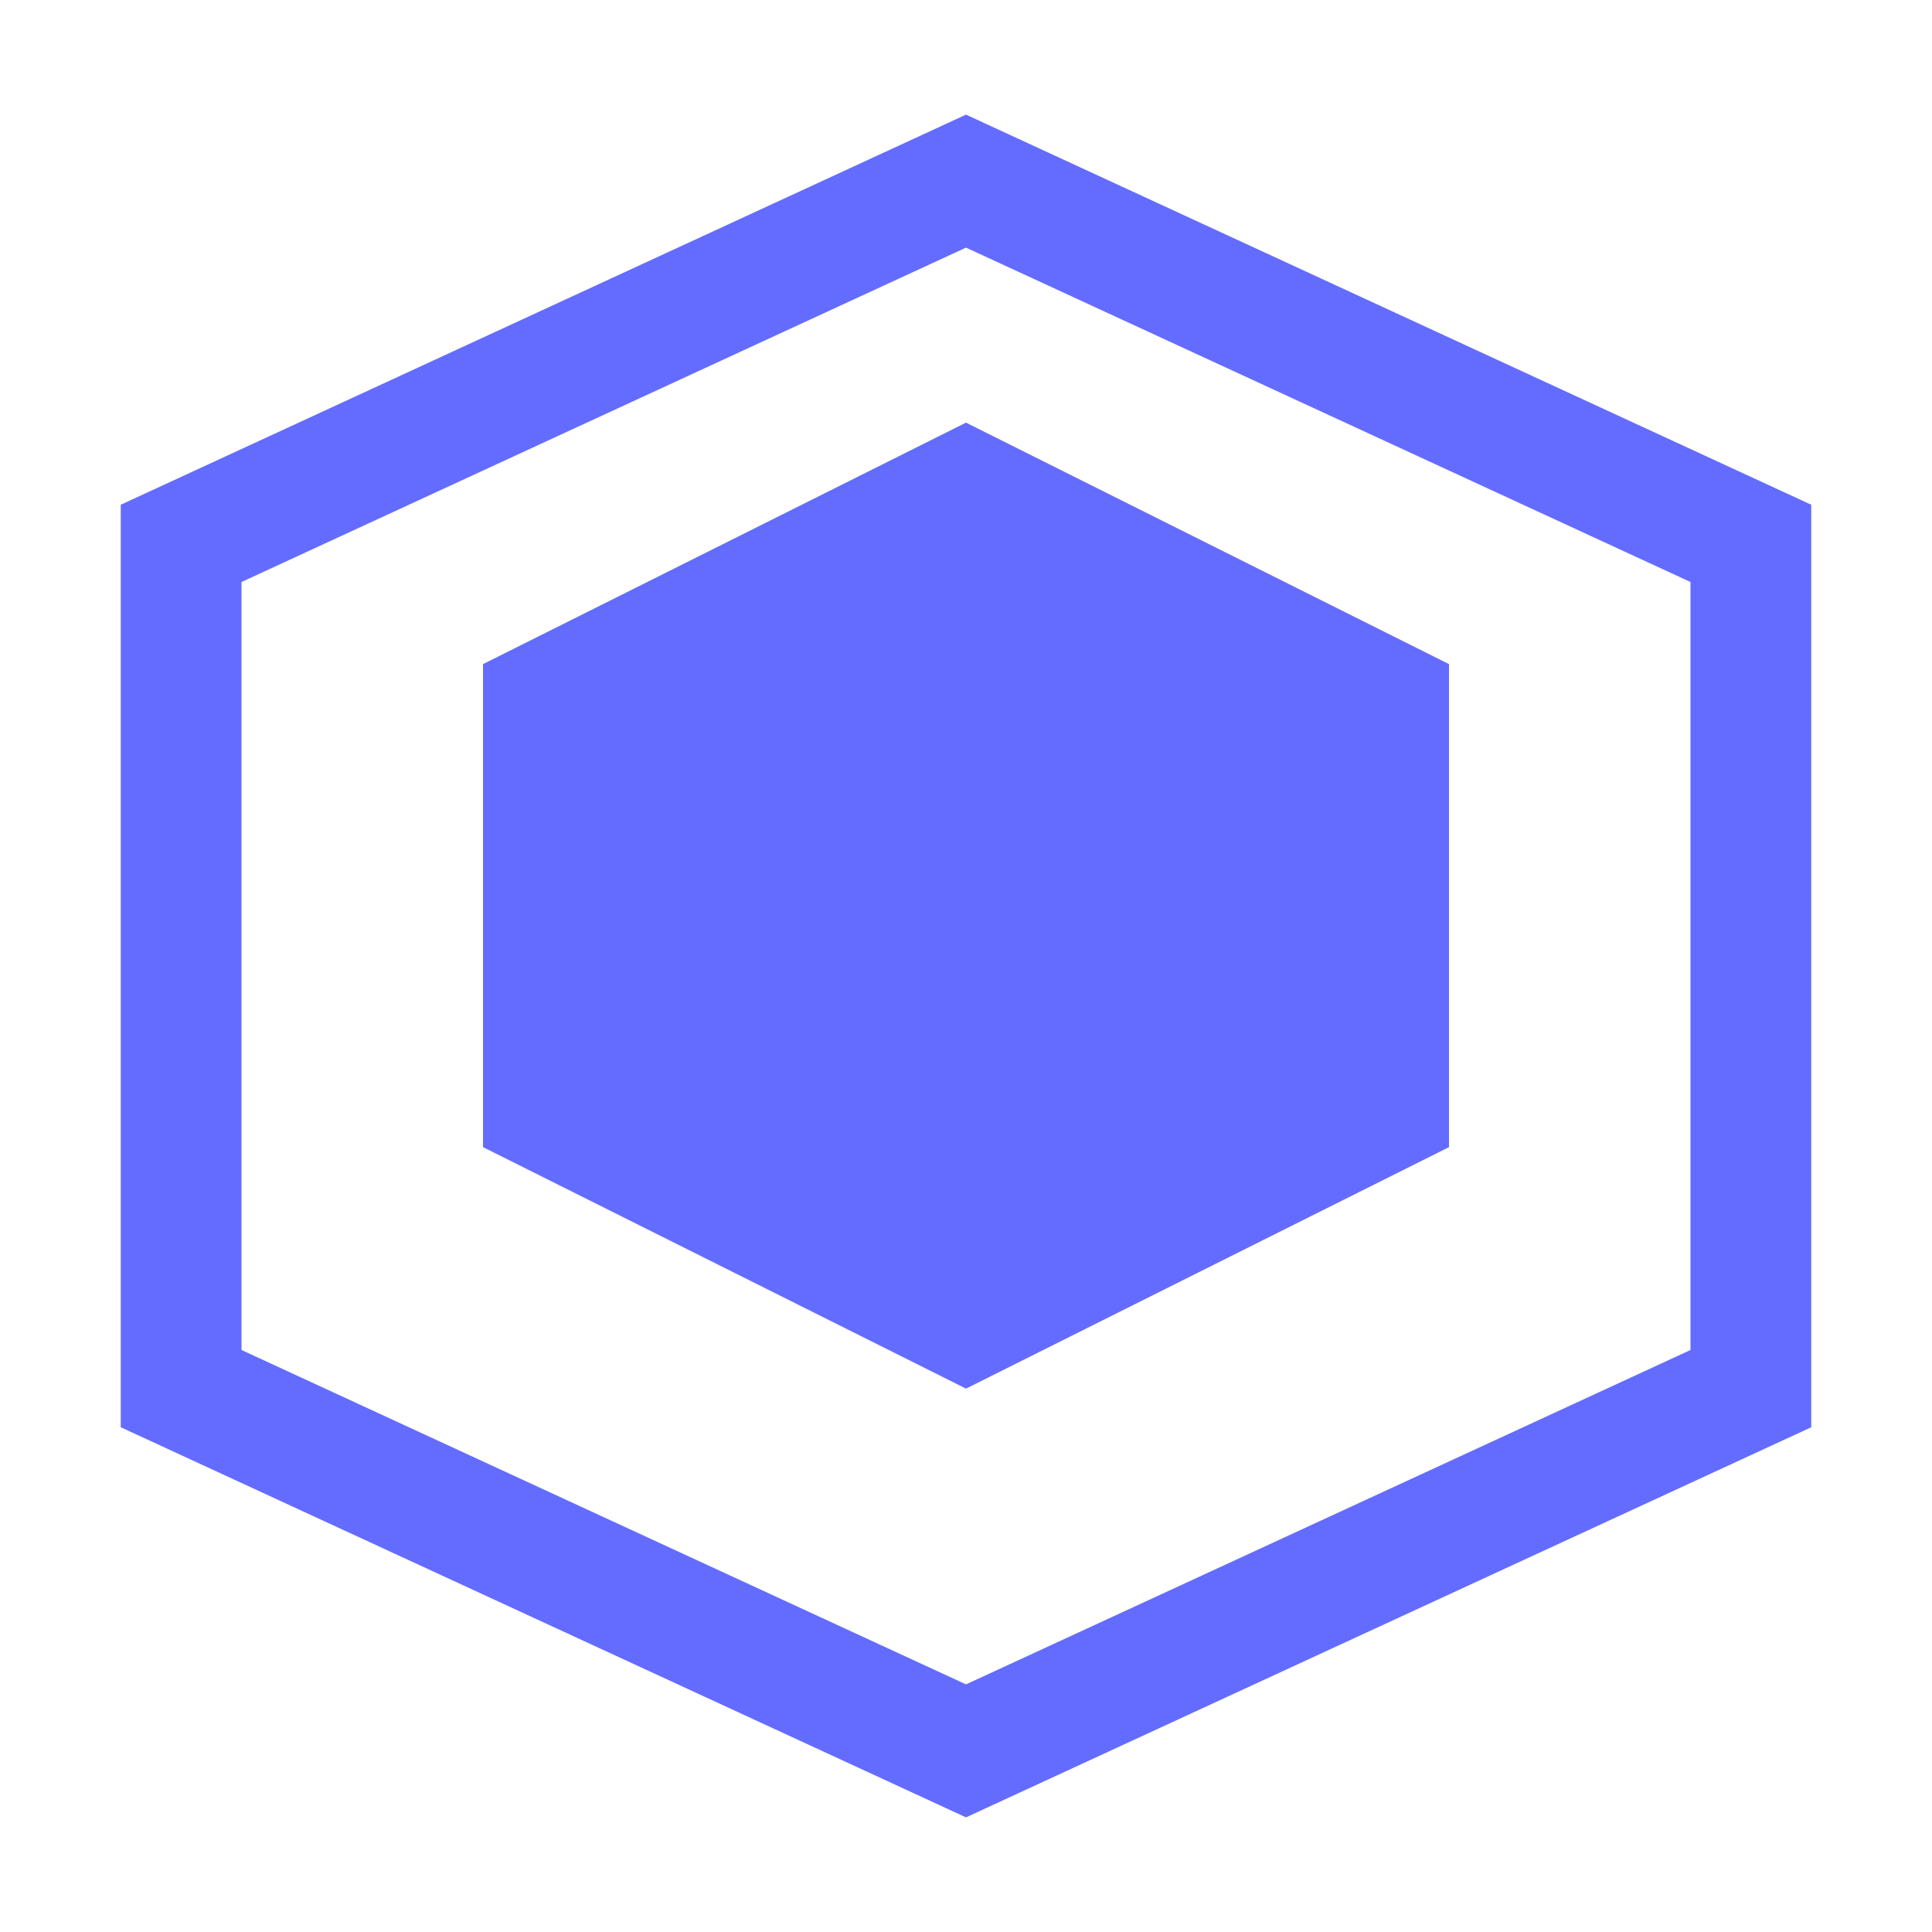 <!-- このファイルを作成して中身は以下を貼り付けてください -->
<svg xmlns="http://www.w3.org/2000/svg" width="32" height="32" viewBox="0 0 32 32" fill="none">
  <path d="M16 3L29 9V23L16 29L3 23V9L16 3Z" stroke="#646cff" stroke-width="2" fill="none"/>
  <path d="M16 7L24 11V19L16 23L8 19V11L16 7Z" fill="#646cff"/>
</svg>